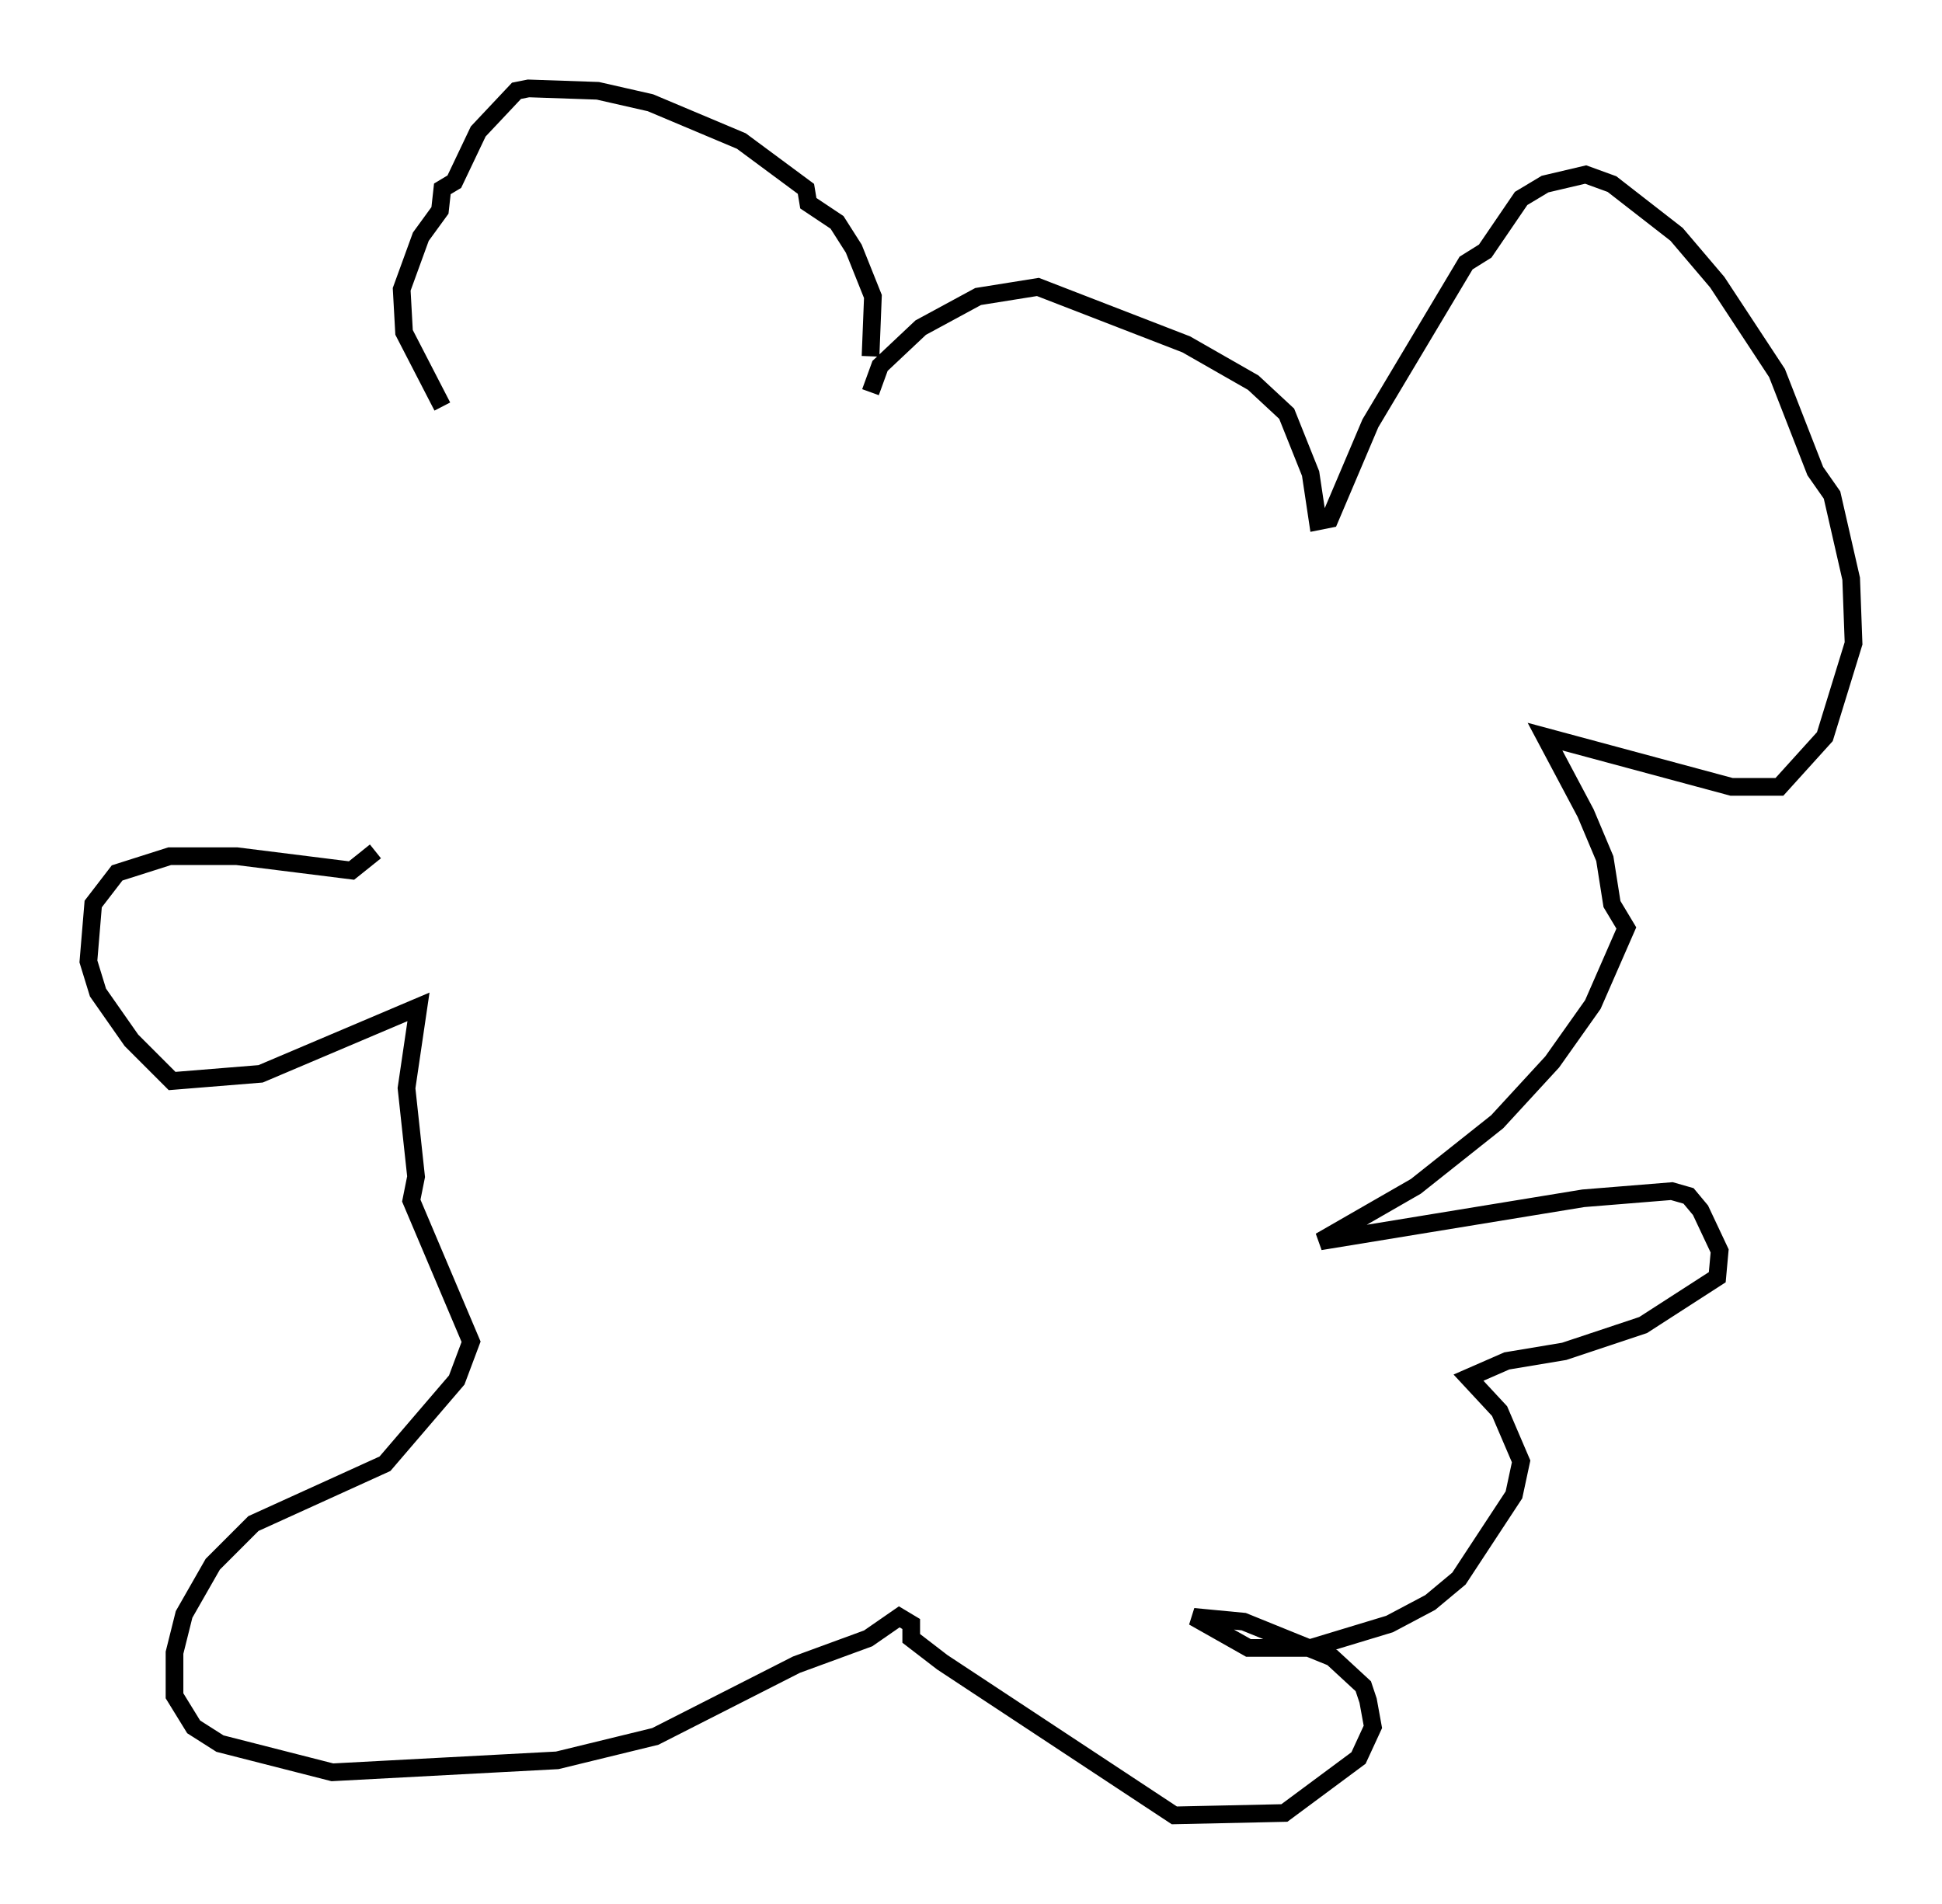 <?xml version="1.0" encoding="utf-8" ?>
<svg baseProfile="full" height="107.699" version="1.1" width="109.864" xmlns="http://www.w3.org/2000/svg" xmlns:ev="http://www.w3.org/2001/xml-events" xmlns:xlink="http://www.w3.org/1999/xlink"><defs /><rect fill="white" height="107.699" width="109.864" x="0" y="0" /><path d="M47.895, 22.862 m1.353, -2.706 l0.135, -3.383 -1.083, -2.706 l-0.947, -1.488 -1.624, -1.083 l-0.135, -0.812 -3.654, -2.706 l-5.142, -2.165 -2.977, -0.677 l-3.924, -0.135 -0.677, 0.135 l-2.165, 2.3 -1.353, 2.842 l-0.677, 0.406 -0.135, 1.218 l-1.083, 1.488 -1.083, 2.977 l0.135, 2.436 2.165, 4.195 m24.222, -0.812 l0.541, -1.488 2.3, -2.165 l3.248, -1.759 3.383, -0.541 l8.39, 3.248 3.789, 2.165 l1.894, 1.759 1.353, 3.383 l0.406, 2.706 0.677, -0.135 l2.3, -5.413 5.413, -9.066 l1.083, -0.677 2.03, -2.977 l1.353, -0.812 2.3, -0.541 l1.488, 0.541 3.654, 2.842 l2.3, 2.706 3.383, 5.142 l2.165, 5.548 0.947, 1.353 l1.083, 4.736 0.135, 3.654 l-1.624, 5.277 -2.571, 2.842 l-2.706, 0.0 -10.555, -2.842 l2.3, 4.33 1.083, 2.571 l0.406, 2.571 0.812, 1.353 l-1.894, 4.33 -2.3, 3.248 l-3.112, 3.383 -4.601, 3.654 l-5.413, 3.112 14.885, -2.436 l5.007, -0.406 0.947, 0.271 l0.677, 0.812 1.083, 2.3 l-0.135, 1.488 -4.195, 2.706 l-4.465, 1.488 -3.248, 0.541 l-2.165, 0.947 1.759, 1.894 l1.218, 2.842 -0.406, 1.894 l-3.112, 4.736 -1.624, 1.353 l-2.3, 1.218 -4.465, 1.353 l-3.518, 0.0 -3.112, -1.759 l2.842, 0.271 5.007, 2.03 l1.759, 1.624 0.271, 0.812 l0.271, 1.488 -0.812, 1.759 l-4.195, 3.112 -6.225, 0.135 l-13.126, -8.66 -1.759, -1.353 l0.0, -0.812 -0.677, -0.406 l-1.759, 1.218 -4.059, 1.488 l-7.984, 4.059 -5.548, 1.353 l-12.72, 0.677 -6.36, -1.624 l-1.488, -0.947 -1.083, -1.759 l0.0, -2.436 0.541, -2.165 l1.624, -2.842 2.3, -2.3 l7.442, -3.383 4.059, -4.736 l0.812, -2.165 -3.383, -7.984 l0.271, -1.353 -0.541, -5.007 l0.677, -4.601 -8.931, 3.789 l-5.007, 0.406 -2.3, -2.3 l-1.894, -2.706 -0.541, -1.759 l0.271, -3.248 1.353, -1.759 l2.977, -0.947 3.789, 0.0 l6.495, 0.812 1.353, -1.083 " fill="none" stroke="black" stroke-width="1" /></svg>
